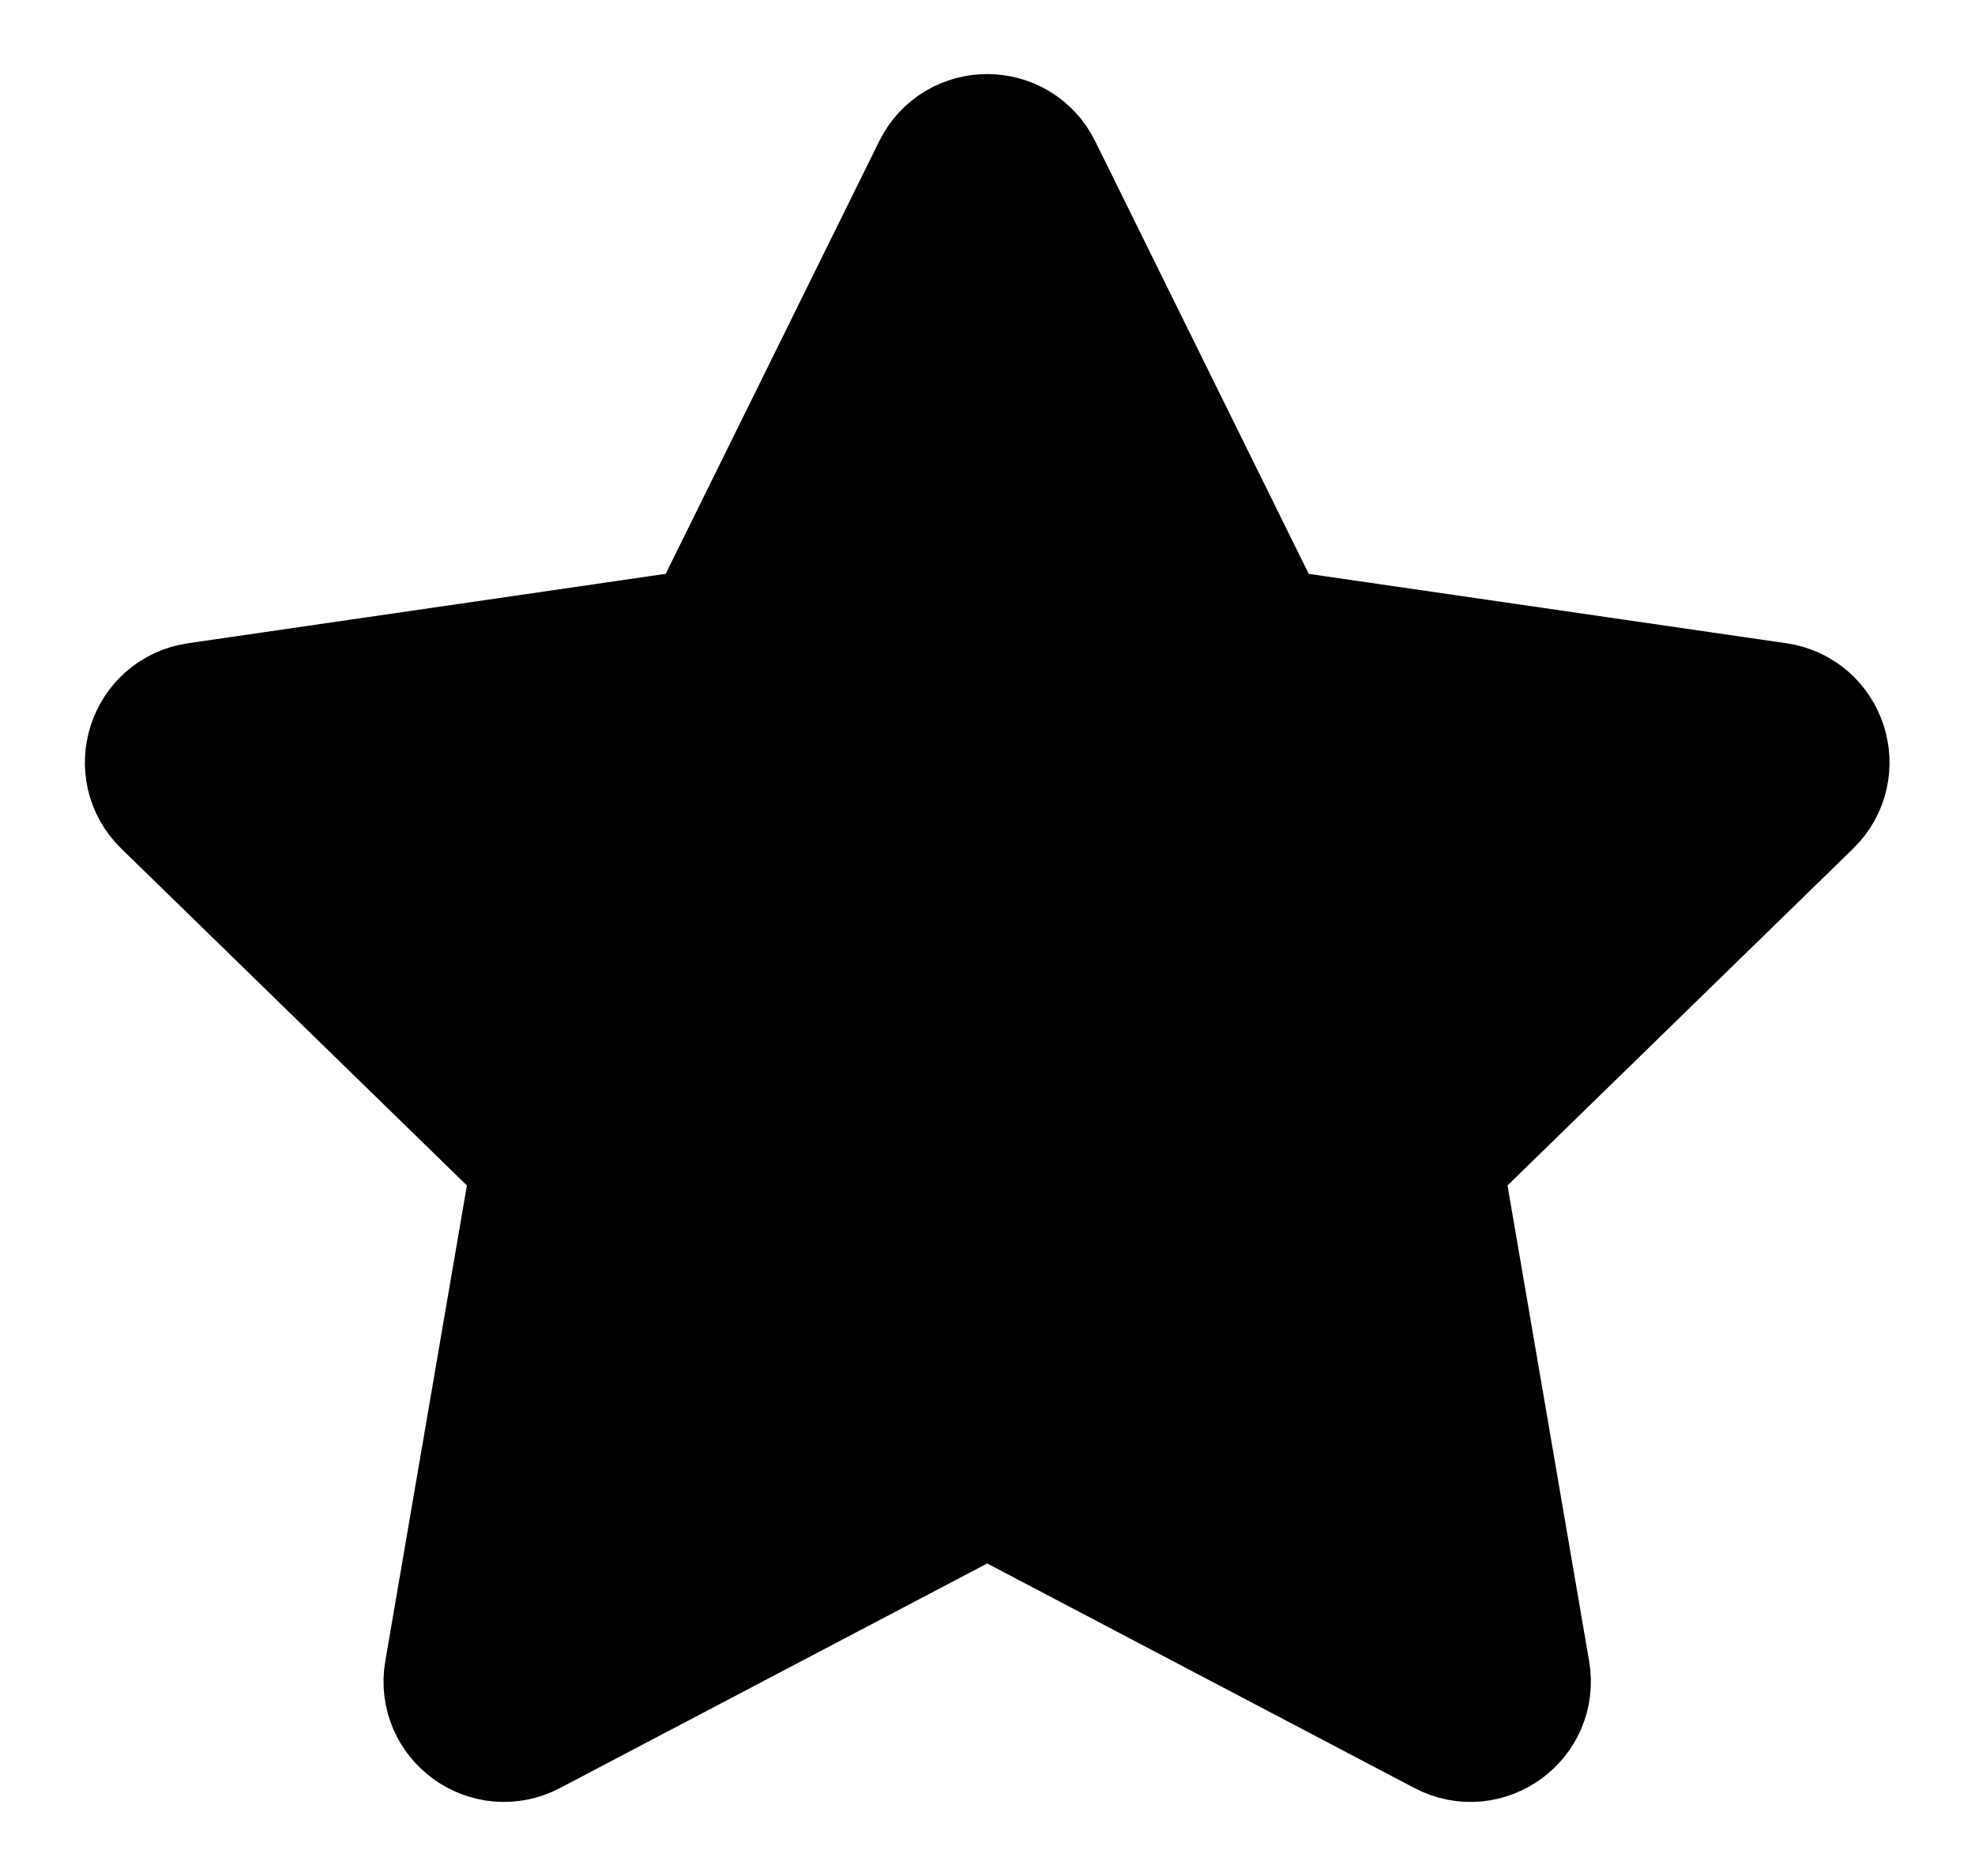 <svg width="20" height="19" viewBox="0 0 20 19" fill="none" xmlns="http://www.w3.org/2000/svg">
<path d="M9.576 1.762C9.748 1.413 10.246 1.413 10.418 1.762L12.646 6.277C12.714 6.415 12.847 6.511 12.999 6.533L17.982 7.257C18.367 7.313 18.521 7.786 18.242 8.058L14.637 11.572C14.526 11.68 14.476 11.835 14.502 11.988L15.353 16.95C15.419 17.334 15.016 17.626 14.672 17.445L10.215 15.102C10.079 15.03 9.915 15.03 9.779 15.102L5.322 17.445C4.978 17.626 4.575 17.334 4.641 16.95L5.492 11.988C5.518 11.835 5.468 11.68 5.357 11.572L1.752 8.058C1.473 7.786 1.627 7.313 2.012 7.257L6.994 6.533C7.147 6.511 7.279 6.415 7.348 6.277L9.576 1.762Z" fill="currentColor" stroke="currentColor" stroke-width="1.5" stroke-linejoin="round"/>
</svg>

